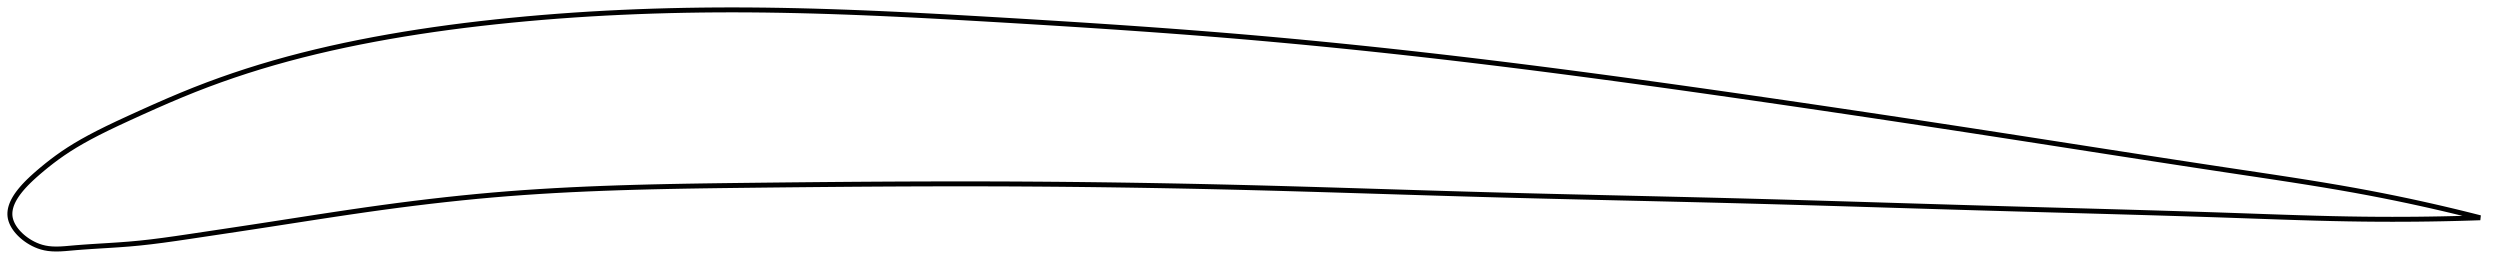 <?xml version="1.0" encoding="utf-8" ?>
<svg baseProfile="full" height="108.82" version="1.1" width="1012.141" xmlns="http://www.w3.org/2000/svg" xmlns:ev="http://www.w3.org/2001/xml-events" xmlns:xlink="http://www.w3.org/1999/xlink"><defs /><polygon fill="none" points="1004.141,88.163 1000.965,87.356 997.148,86.407 993.152,85.438 988.963,84.446 984.565,83.434 979.944,82.402 975.086,81.35 969.978,80.282 964.611,79.202 958.985,78.114 953.107,77.027 946.996,75.948 940.684,74.881 934.209,73.829 927.611,72.791 920.929,71.766 914.196,70.75 907.437,69.737 900.664,68.72 893.883,67.694 887.094,66.661 880.297,65.621 873.494,64.575 866.685,63.525 859.87,62.47 853.051,61.411 846.227,60.35 839.399,59.288 832.567,58.225 825.732,57.162 818.894,56.1 812.053,55.04 805.21,53.983 798.365,52.929 791.518,51.879 784.669,50.834 777.82,49.792 770.969,48.755 764.118,47.722 757.267,46.694 750.416,45.672 743.566,44.654 736.716,43.641 729.868,42.634 723.022,41.632 716.178,40.636 709.337,39.646 702.498,38.661 695.662,37.684 688.83,36.713 682.002,35.749 675.178,34.794 668.358,33.848 661.543,32.911 654.733,31.984 647.928,31.068 641.129,30.163 634.336,29.271 627.548,28.39 620.767,27.523 613.992,26.67 607.225,25.831 600.464,25.007 593.71,24.198 586.964,23.404 580.225,22.627 573.493,21.865 566.768,21.12 560.048,20.392 553.333,19.68 546.622,18.985 539.913,18.307 533.205,17.646 526.496,17.003 519.785,16.377 513.069,15.769 506.345,15.178 499.612,14.605 492.866,14.05 486.106,13.511 479.329,12.987 472.535,12.478 465.724,11.983 458.894,11.5 452.047,11.029 445.183,10.57 438.306,10.12 431.417,9.681 424.519,9.25 417.617,8.827 410.715,8.412 403.817,8.003 396.931,7.601 390.061,7.207 383.211,6.825 376.387,6.458 369.59,6.107 362.824,5.776 356.088,5.466 349.385,5.181 342.714,4.921 336.074,4.69 329.464,4.489 322.883,4.32 316.328,4.184 309.796,4.085 303.285,4.023 296.79,4.0 290.308,4.017 283.838,4.075 277.376,4.175 270.922,4.316 264.474,4.501 258.034,4.729 251.6,5.002 245.175,5.319 238.758,5.683 232.352,6.094 225.961,6.551 219.585,7.056 213.229,7.608 206.897,8.209 200.592,8.858 194.319,9.555 188.082,10.302 181.885,11.102 175.728,11.955 169.613,12.863 163.54,13.829 157.508,14.853 151.516,15.938 145.563,17.086 139.649,18.3 133.778,19.584 127.955,20.938 122.187,22.364 116.481,23.862 110.848,25.432 105.298,27.071 99.841,28.778 94.484,30.549 89.215,32.385 84.005,34.296 78.809,36.3 73.56,38.426 68.2,40.689 62.756,43.068 57.365,45.482 52.241,47.815 47.569,49.978 43.399,51.971 39.673,53.826 36.317,55.581 33.263,57.267 30.454,58.91 27.848,60.534 25.402,62.159 23.098,63.788 20.951,65.394 18.98,66.941 17.191,68.404 15.572,69.772 14.119,71.044 12.823,72.225 11.667,73.329 10.634,74.367 9.709,75.348 8.88,76.282 8.136,77.175 7.469,78.034 6.872,78.862 6.341,79.663 5.871,80.442 5.458,81.2 5.1,81.94 4.794,82.665 4.539,83.376 4.334,84.075 4.178,84.764 4.07,85.444 4.01,86.116 4.0,86.782 4.039,87.443 4.13,88.101 4.273,88.756 4.467,89.41 4.711,90.061 5.003,90.711 5.345,91.359 5.734,92.005 6.171,92.649 6.657,93.289 7.192,93.926 7.777,94.559 8.413,95.186 9.103,95.806 9.848,96.417 10.651,97.015 11.513,97.599 12.44,98.162 13.433,98.699 14.496,99.202 15.633,99.66 16.847,100.058 18.141,100.379 19.526,100.616 21.018,100.764 22.636,100.82 24.406,100.783 26.358,100.659 28.532,100.47 30.971,100.257 33.721,100.045 36.815,99.832 40.264,99.614 44.031,99.383 48.043,99.122 52.223,98.808 56.553,98.411 61.089,97.909 65.923,97.296 71.152,96.568 76.862,95.726 83.059,94.798 89.597,93.818 96.271,92.814 102.928,91.804 109.518,90.792 116.055,89.779 122.557,88.771 129.036,87.772 135.503,86.788 141.963,85.825 148.417,84.889 154.864,83.988 161.299,83.127 167.716,82.31 174.112,81.539 180.485,80.816 186.837,80.141 193.171,79.517 199.492,78.943 205.808,78.422 212.129,77.953 218.462,77.531 224.818,77.154 231.202,76.819 237.622,76.522 244.083,76.261 250.591,76.032 257.148,75.833 263.759,75.661 270.425,75.512 277.146,75.383 283.921,75.272 290.748,75.175 297.621,75.088 304.535,75.007 311.481,74.929 318.45,74.854 325.415,74.784 332.371,74.719 339.326,74.659 346.285,74.605 353.253,74.558 360.218,74.517 367.167,74.485 374.098,74.46 381.011,74.445 387.905,74.438 394.782,74.442 401.642,74.456 408.489,74.48 415.326,74.515 422.155,74.561 428.978,74.617 435.799,74.684 442.619,74.761 449.439,74.849 456.262,74.947 463.088,75.055 469.919,75.173 476.754,75.302 483.595,75.44 490.442,75.589 497.294,75.748 504.152,75.916 511.015,76.094 517.881,76.281 524.752,76.476 531.625,76.676 538.501,76.882 545.379,77.092 552.259,77.304 559.14,77.518 566.022,77.731 572.905,77.944 579.788,78.155 586.672,78.362 593.555,78.565 600.439,78.762 607.323,78.952 614.206,79.135 621.089,79.312 627.972,79.484 634.855,79.651 641.738,79.815 648.621,79.977 655.505,80.137 662.389,80.297 669.274,80.458 676.16,80.62 683.048,80.784 689.937,80.953 696.83,81.125 703.726,81.304 710.626,81.488 717.53,81.678 724.439,81.874 731.353,82.074 738.272,82.278 745.196,82.485 752.124,82.694 759.056,82.905 765.991,83.117 772.928,83.329 779.866,83.54 786.803,83.75 793.737,83.958 800.667,84.162 807.591,84.363 814.506,84.561 821.411,84.755 828.305,84.948 835.186,85.139 842.055,85.331 848.912,85.522 855.758,85.716 862.594,85.912 869.422,86.111 876.244,86.315 883.062,86.524 889.881,86.739 896.702,86.961 903.532,87.192 910.372,87.431 917.223,87.672 924.068,87.907 930.879,88.128 937.614,88.326 944.223,88.494 950.656,88.626 956.865,88.718 962.814,88.77 968.483,88.787 973.868,88.774 978.975,88.734 983.817,88.673 988.409,88.594 992.769,88.499 996.915,88.391 1000.863,88.273 1004.141,88.163" stroke="black" stroke-width="2.0" /></svg>
